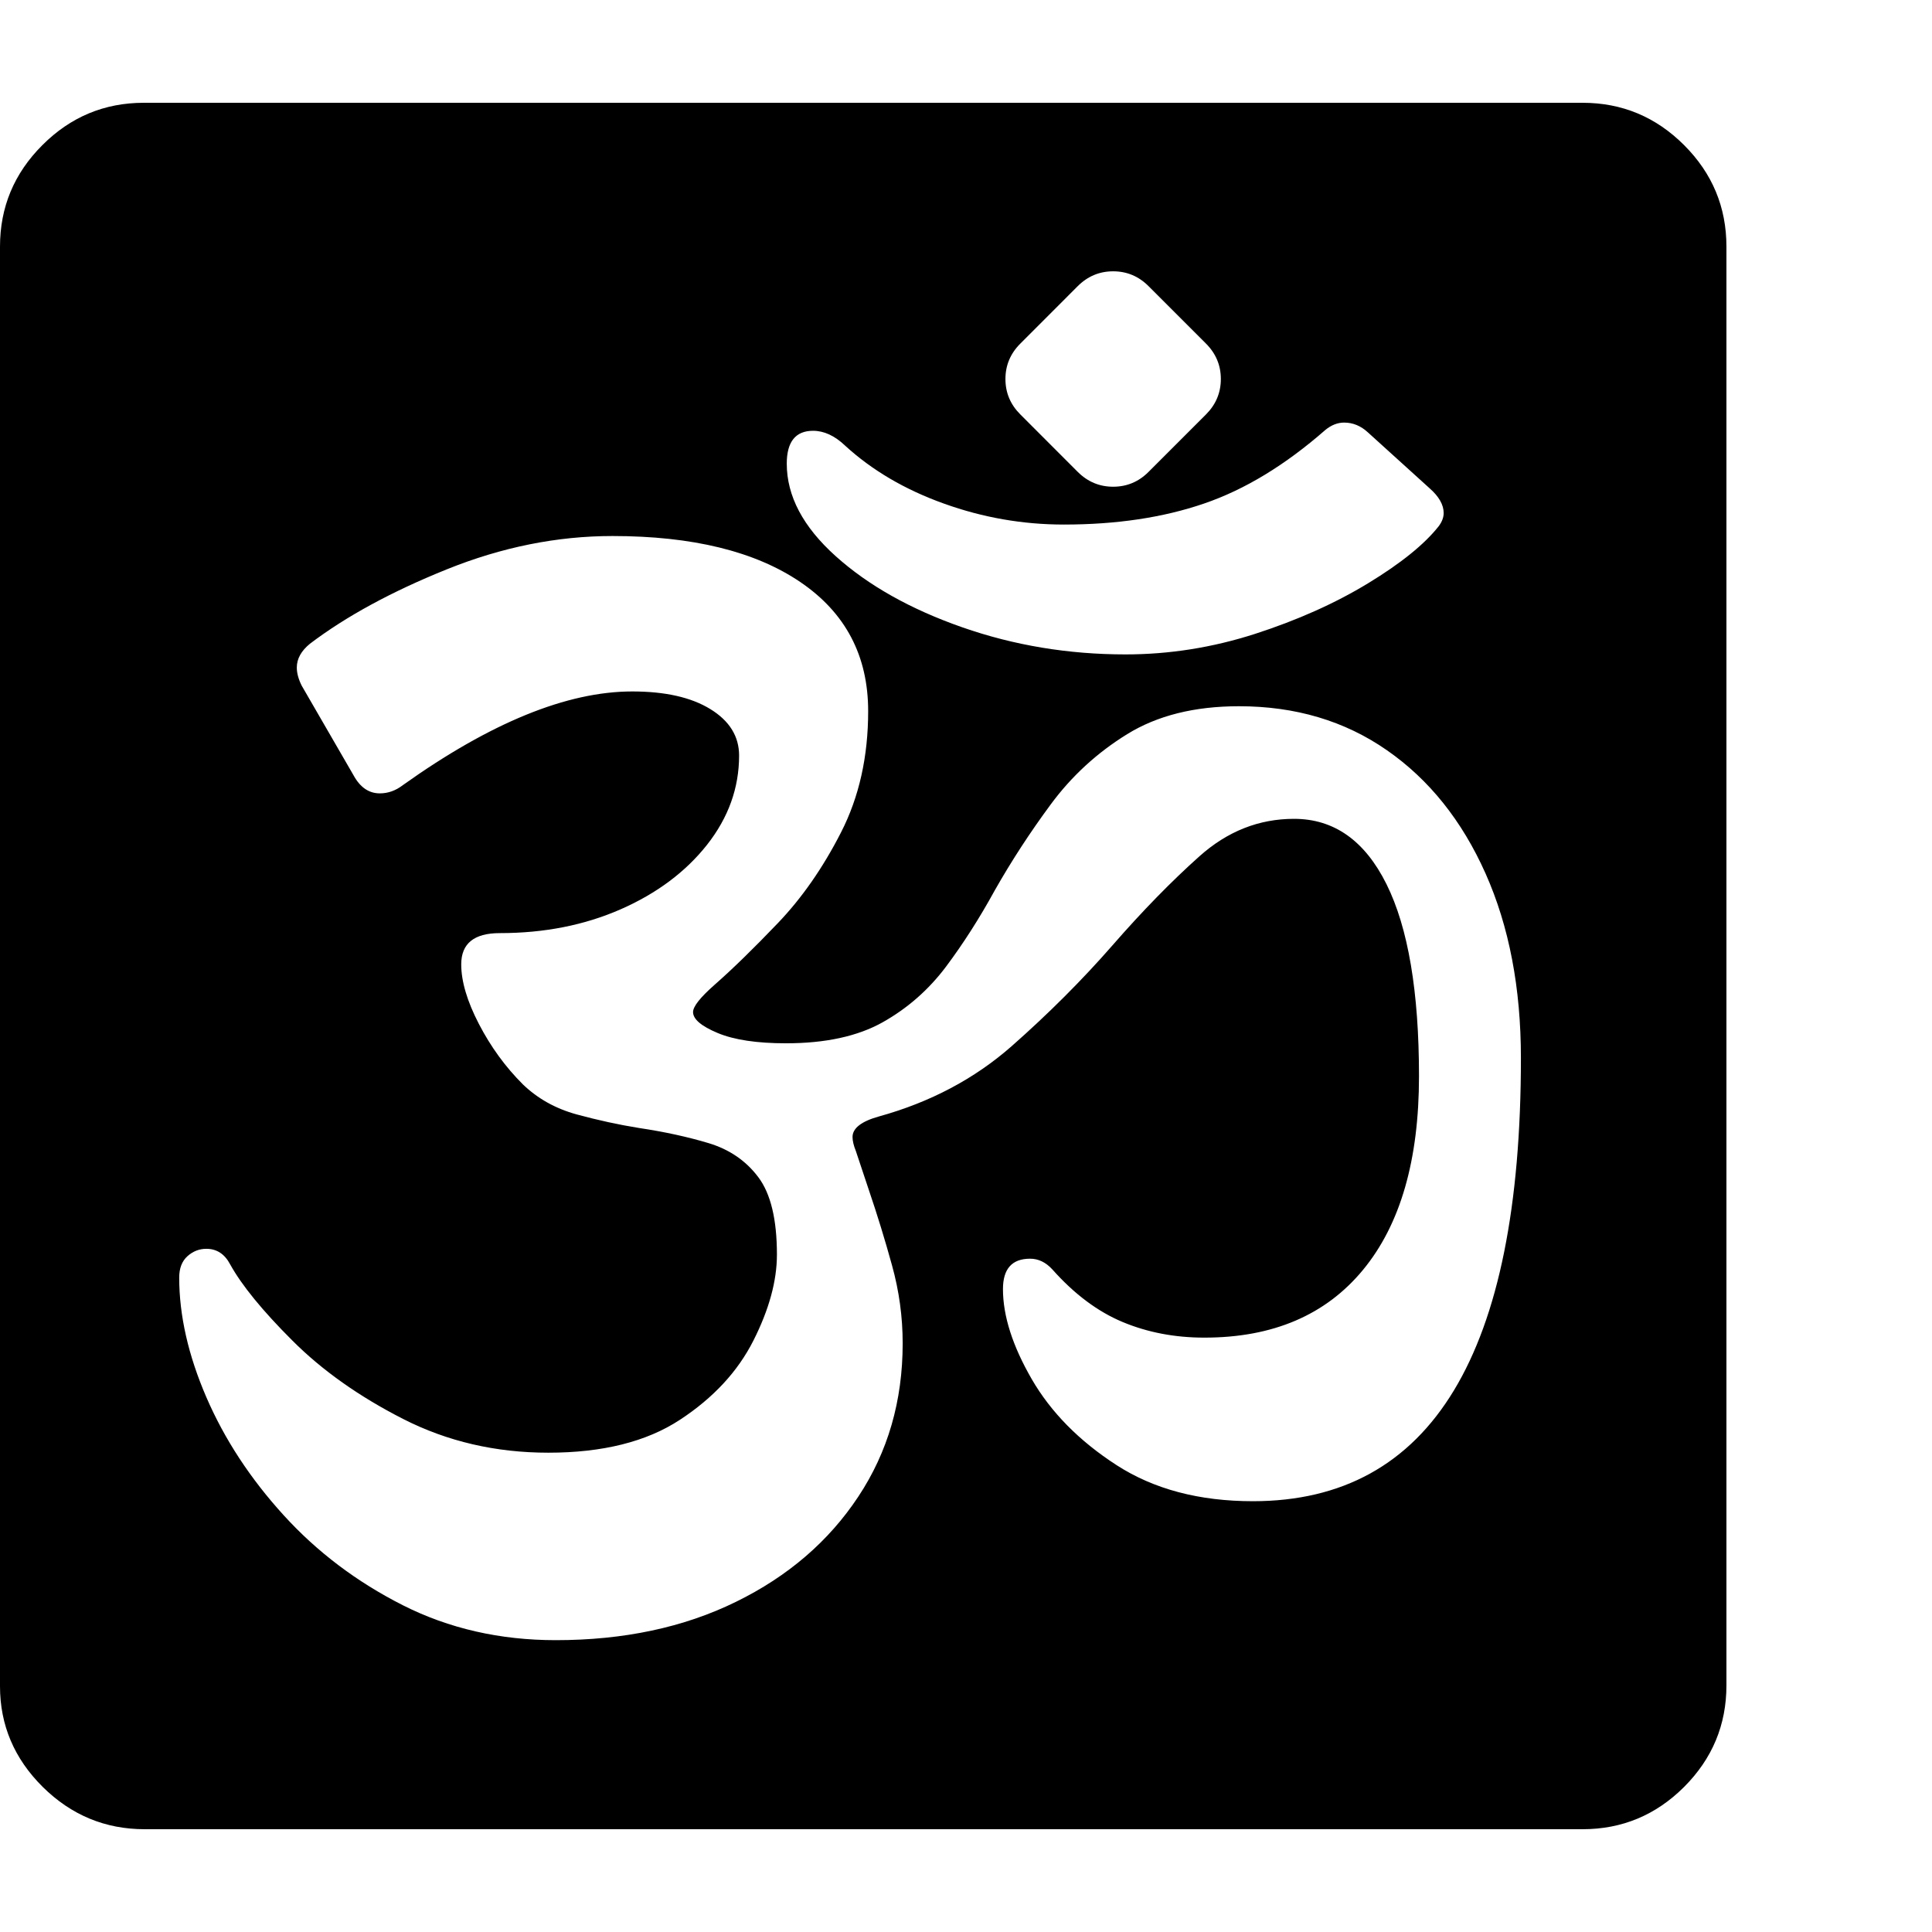 <svg version="1.1" xmlns="http://www.w3.org/2000/svg" width="256" height="256" viewBox="0 0 36.719 32.812">
  <defs>
    <style type="text/css" id="current-color-scheme">.ColorScheme-Text { color:#000000; }</style>
  </defs><path class="ColorScheme-Text" fill="currentColor" d="M2.75 32.812 C2 32.812 1.354 32.544 0.812 32.008 C0.271 31.471 0 30.833 0 30.094 L0 2.734 C0 1.984 0.268 1.341 0.805 0.805 C1.341 0.268 1.984 -0 2.734 -0 L30.078 -0 C30.828 -0 31.471 0.268 32.008 0.805 C32.544 1.341 32.812 1.984 32.812 2.734 L32.812 30.078 C32.812 30.828 32.544 31.471 32.008 32.008 C31.471 32.544 30.828 32.812 30.078 32.812 Z M10.562 29.219 C11.854 29.219 12.995 28.977 13.984 28.492 C14.974 28.008 15.75 27.341 16.312 26.492 C16.875 25.643 17.156 24.672 17.156 23.578 C17.156 23.078 17.089 22.583 16.953 22.094 C16.818 21.604 16.672 21.13 16.516 20.672 L16.266 19.922 C16.224 19.818 16.203 19.729 16.203 19.656 C16.203 19.49 16.37 19.359 16.703 19.266 C17.682 18.995 18.523 18.549 19.227 17.93 C19.93 17.31 20.568 16.672 21.141 16.016 C21.714 15.359 22.266 14.794 22.797 14.32 C23.328 13.846 23.927 13.609 24.594 13.609 C25.354 13.609 25.94 14.023 26.352 14.852 C26.763 15.68 26.969 16.896 26.969 18.5 C26.969 20.094 26.615 21.32 25.906 22.18 C25.198 23.039 24.193 23.469 22.891 23.469 C22.328 23.469 21.81 23.37 21.336 23.172 C20.862 22.974 20.417 22.641 20 22.172 C19.875 22.036 19.734 21.969 19.578 21.969 C19.234 21.969 19.062 22.161 19.062 22.547 C19.062 23.057 19.245 23.628 19.609 24.258 C19.974 24.888 20.51 25.432 21.219 25.891 C21.927 26.349 22.792 26.578 23.812 26.578 C27.208 26.578 28.906 23.771 28.906 18.156 C28.906 16.823 28.682 15.654 28.234 14.648 C27.786 13.643 27.161 12.862 26.359 12.305 C25.557 11.747 24.62 11.469 23.547 11.469 C22.703 11.469 21.995 11.646 21.422 12 C20.849 12.354 20.365 12.799 19.969 13.336 C19.573 13.872 19.219 14.417 18.906 14.969 C18.615 15.5 18.305 15.984 17.977 16.422 C17.648 16.859 17.247 17.211 16.773 17.477 C16.299 17.742 15.688 17.875 14.938 17.875 C14.385 17.875 13.953 17.81 13.641 17.68 C13.328 17.549 13.172 17.417 13.172 17.281 C13.172 17.177 13.307 17.005 13.578 16.766 C13.922 16.464 14.323 16.073 14.781 15.594 C15.24 15.115 15.641 14.539 15.984 13.867 C16.328 13.195 16.5 12.427 16.5 11.562 C16.5 10.51 16.07 9.693 15.211 9.109 C14.352 8.526 13.161 8.234 11.641 8.234 C10.589 8.234 9.539 8.445 8.492 8.867 C7.445 9.289 6.578 9.76 5.891 10.281 C5.724 10.417 5.641 10.568 5.641 10.734 C5.641 10.839 5.672 10.953 5.734 11.078 L6.719 12.781 C6.844 13.01 7.01 13.125 7.219 13.125 C7.375 13.125 7.521 13.073 7.656 12.969 C9.323 11.781 10.776 11.188 12.016 11.188 C12.641 11.188 13.135 11.299 13.5 11.523 C13.865 11.747 14.047 12.042 14.047 12.406 C14.047 13.021 13.844 13.586 13.438 14.102 C13.031 14.617 12.484 15.026 11.797 15.328 C11.109 15.63 10.344 15.781 9.5 15.781 C9.01 15.781 8.766 15.979 8.766 16.375 C8.766 16.698 8.878 17.076 9.102 17.508 C9.326 17.94 9.604 18.323 9.938 18.656 C10.219 18.927 10.56 19.117 10.961 19.227 C11.362 19.336 11.755 19.422 12.141 19.484 C12.63 19.557 13.073 19.654 13.469 19.773 C13.865 19.893 14.18 20.109 14.414 20.422 C14.648 20.734 14.766 21.224 14.766 21.891 C14.766 22.391 14.617 22.935 14.32 23.523 C14.023 24.112 13.557 24.615 12.922 25.031 C12.286 25.448 11.453 25.656 10.422 25.656 C9.422 25.656 8.503 25.443 7.664 25.016 C6.826 24.589 6.122 24.091 5.555 23.523 C4.987 22.956 4.594 22.474 4.375 22.078 C4.271 21.88 4.12 21.781 3.922 21.781 C3.786 21.781 3.667 21.828 3.562 21.922 C3.458 22.016 3.406 22.151 3.406 22.328 C3.406 23.047 3.578 23.805 3.922 24.602 C4.266 25.398 4.755 26.146 5.391 26.844 C6.026 27.542 6.781 28.112 7.656 28.555 C8.531 28.997 9.5 29.219 10.562 29.219 Z M21.391 10.484 C22.224 10.484 23.044 10.354 23.852 10.094 C24.659 9.833 25.375 9.513 26 9.133 C26.625 8.753 27.073 8.391 27.344 8.047 C27.406 7.964 27.438 7.88 27.438 7.797 C27.438 7.641 27.349 7.484 27.172 7.328 L26 6.266 C25.865 6.141 25.714 6.078 25.547 6.078 C25.422 6.078 25.302 6.125 25.188 6.219 C24.427 6.885 23.659 7.352 22.883 7.617 C22.107 7.883 21.219 8.016 20.219 8.016 C19.437 8.016 18.677 7.883 17.938 7.617 C17.198 7.352 16.573 6.984 16.062 6.516 C15.865 6.328 15.661 6.234 15.453 6.234 C15.12 6.234 14.953 6.443 14.953 6.859 C14.953 7.474 15.263 8.06 15.883 8.617 C16.503 9.174 17.305 9.625 18.289 9.969 C19.273 10.313 20.307 10.484 21.391 10.484 Z M21.156 7.297 C21.417 7.297 21.641 7.203 21.828 7.016 L22.922 5.922 C23.109 5.734 23.203 5.51 23.203 5.25 C23.203 4.99 23.109 4.766 22.922 4.578 L21.828 3.484 C21.641 3.297 21.417 3.203 21.156 3.203 C20.896 3.203 20.672 3.297 20.484 3.484 L19.391 4.578 C19.203 4.766 19.109 4.99 19.109 5.25 C19.109 5.51 19.203 5.734 19.391 5.922 L20.484 7.016 C20.672 7.203 20.896 7.297 21.156 7.297 Z M36.719 27.344" /></svg>